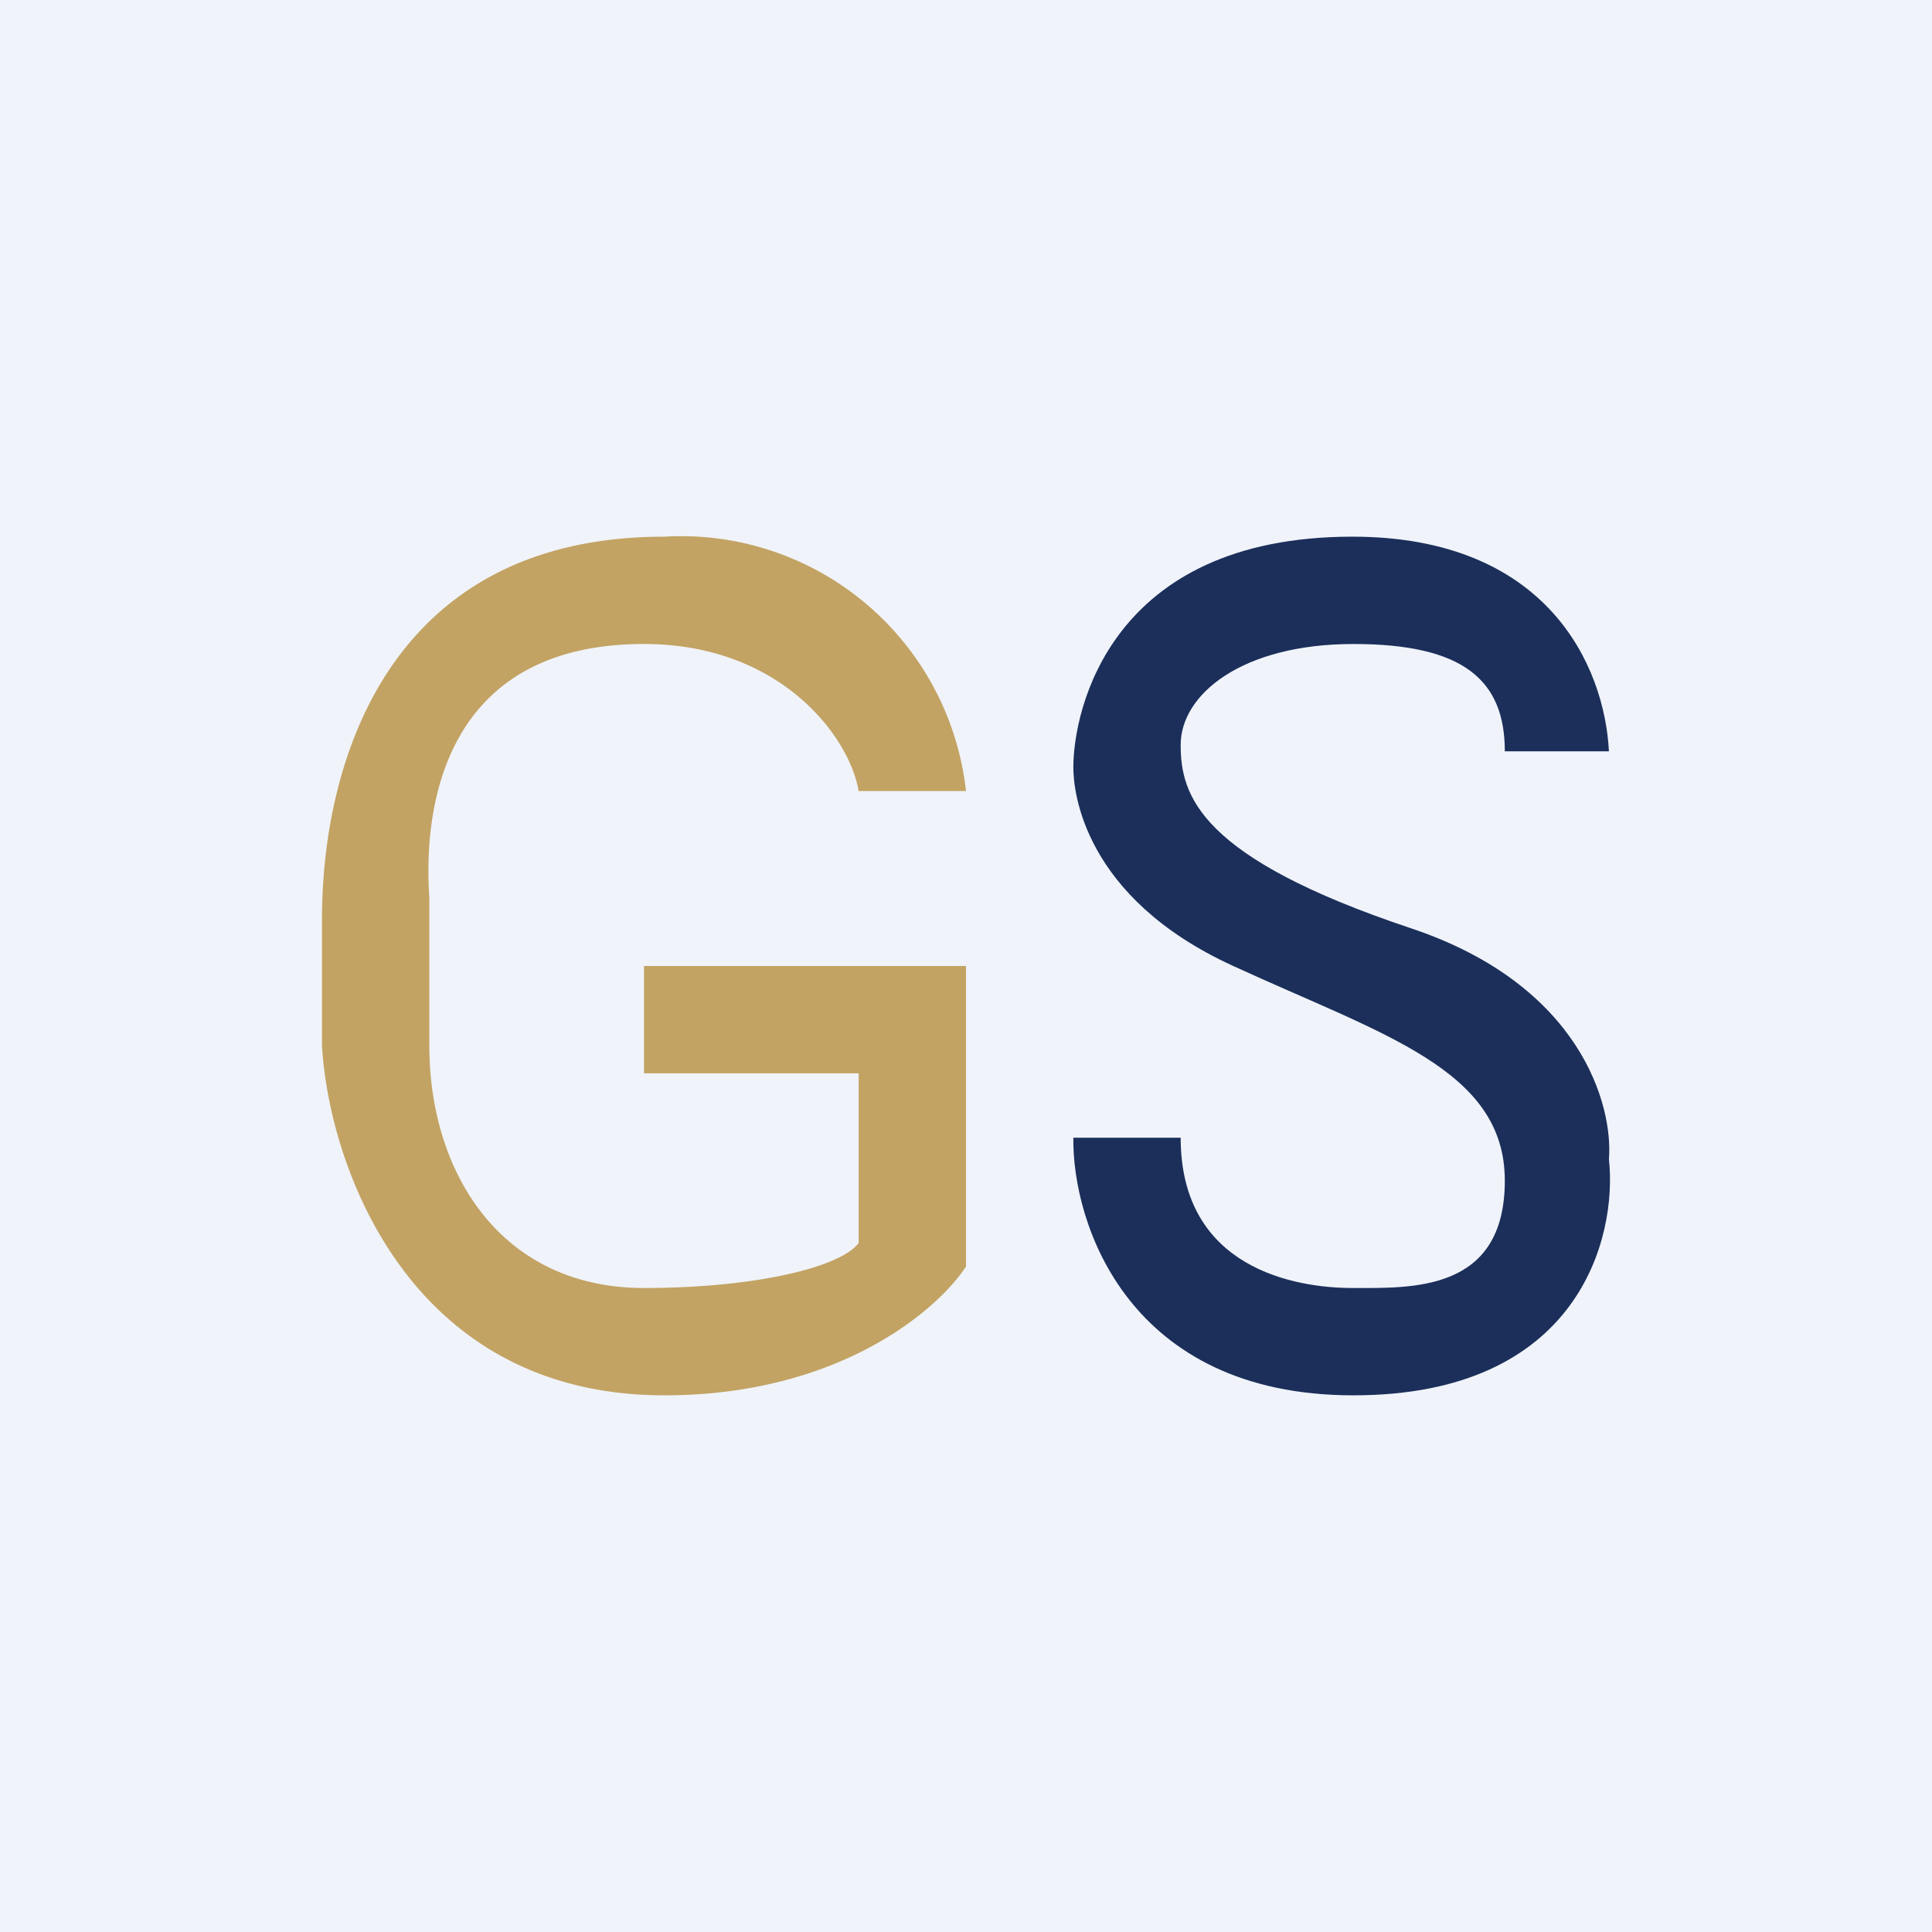 <!-- by TradingView --><svg width="18" height="18" viewBox="0 0 18 18" xmlns="http://www.w3.org/2000/svg"><path fill="#F0F3FA" d="M0 0h18v18H0z"/><path d="M6.19 5A2.67 2.67 0 0 1 9 7.37H8C7.91 6.85 7.26 6 6 6 4.15 6 3.94 7.5 4 8.36v1.38C4 10.93 4.67 12 6 12c1.06 0 1.84-.2 2-.42V10H6V9h3v2.8c-.26.4-1.18 1.2-2.81 1.2-2.4 0-3.13-2.17-3.19-3.26V8.56C3 7.13 3.6 5 6.19 5Z" fill="#C2A363"/><path d="M14.99 7h-.97c0-.66-.38-1-1.41-1-1.04 0-1.61.47-1.61.94s.17 1.05 2.15 1.71c1.58.53 1.88 1.65 1.84 2.15.08.73-.28 2.2-2.38 2.2-2.1 0-2.62-1.6-2.61-2.4h1c0 1.22 1.07 1.4 1.6 1.4.55 0 1.42.04 1.42-1s-1.14-1.36-2.53-2C10.09 8.36 10 7.37 10 7.15c0-.53.34-2.15 2.6-2.15 1.82 0 2.35 1.21 2.39 2Z" fill="#1B2F5A"/></svg>
